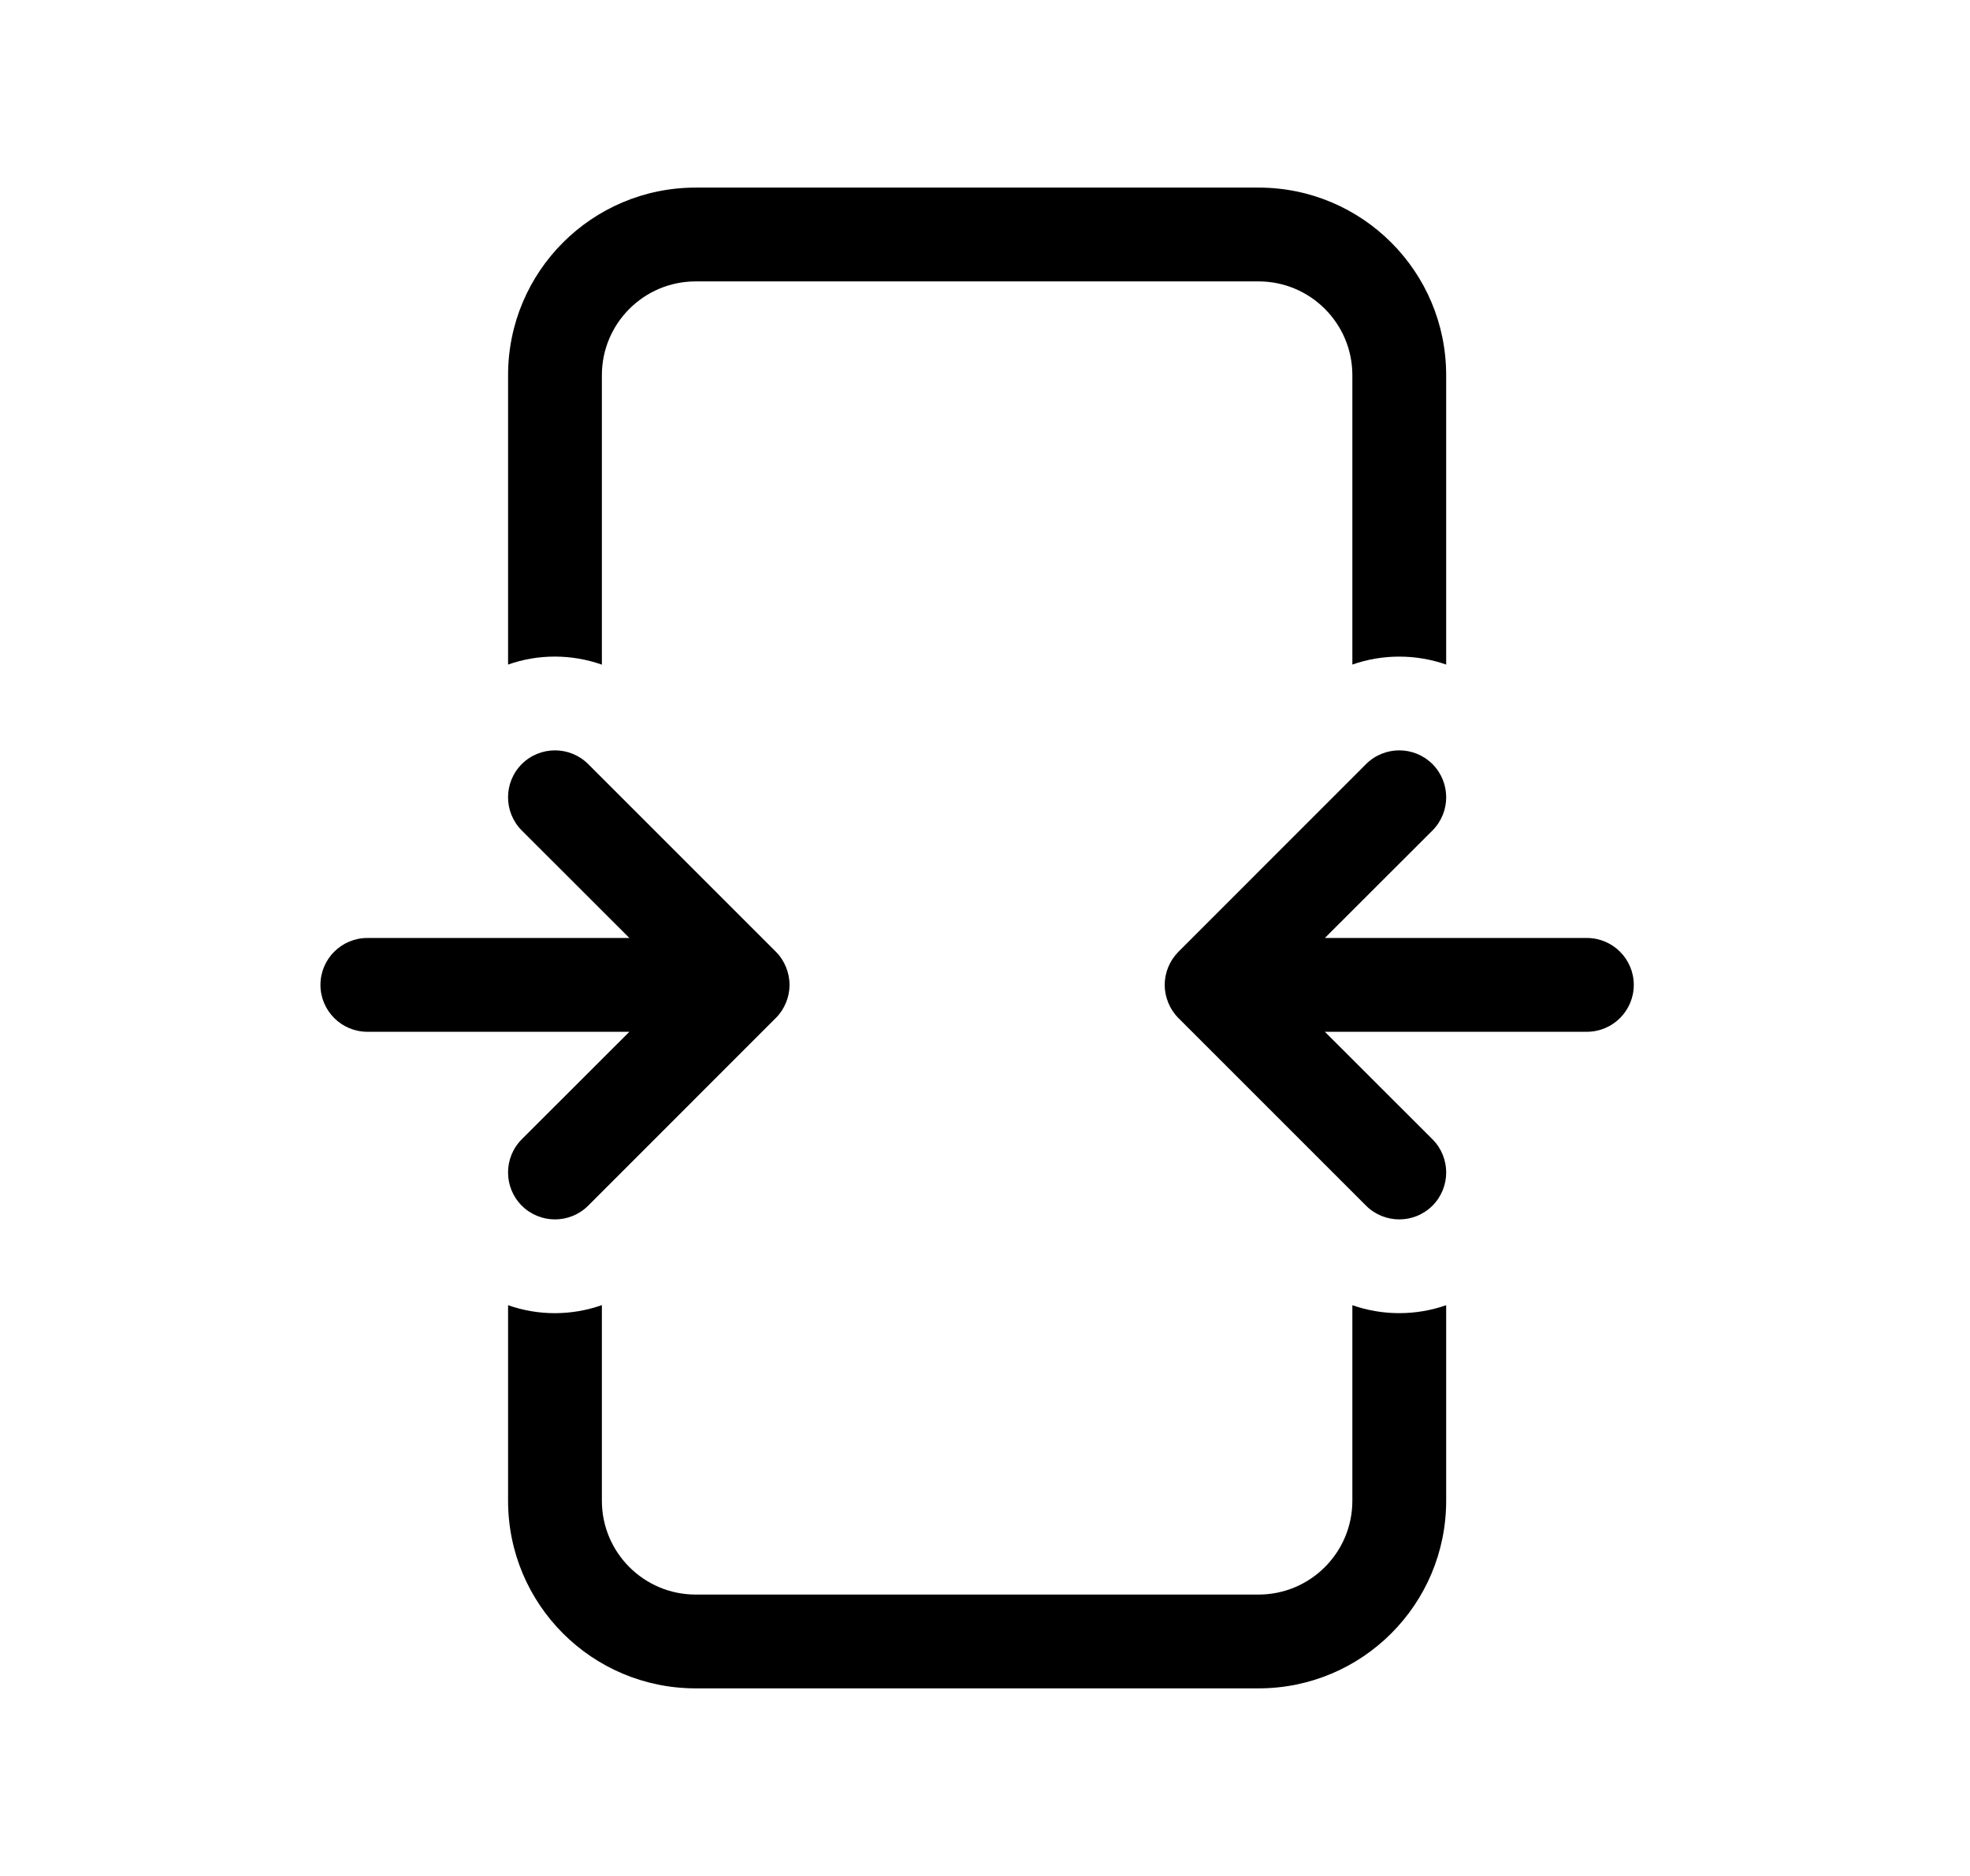 <svg xmlns="http://www.w3.org/2000/svg" viewBox="0 0 21 20" fill="none"><path d="M5.416 4C5.416 2.895 6.311 2 7.416 2H13.416C14.521 2 15.416 2.895 15.416 4V7.085C15.093 6.972 14.739 6.972 14.416 7.085V4C14.416 3.448 13.968 3 13.416 3H7.416C6.864 3 6.416 3.448 6.416 4V7.086C6.093 6.972 5.739 6.971 5.416 7.085V4ZM5.416 13.915V16C5.416 17.105 6.311 18 7.416 18H13.416C14.521 18 15.416 17.105 15.416 16V13.915C15.093 14.028 14.739 14.028 14.416 13.915V16C14.416 16.552 13.968 17 13.416 17H7.416C6.864 17 6.416 16.552 6.416 16V13.914C6.093 14.028 5.739 14.029 5.416 13.915ZM8.269 10.854L6.27 12.854C6.074 13.049 5.758 13.049 5.562 12.854C5.367 12.658 5.367 12.342 5.562 12.146L6.709 11H3.916C3.64 11 3.416 10.776 3.416 10.5C3.416 10.224 3.64 10 3.916 10H6.709L5.562 8.854C5.367 8.658 5.367 8.342 5.562 8.146C5.758 7.951 6.074 7.951 6.27 8.146L8.27 10.146C8.318 10.194 8.354 10.25 8.378 10.309C8.402 10.367 8.416 10.43 8.416 10.497L8.416 10.5L8.416 10.503C8.416 10.57 8.402 10.633 8.378 10.691C8.354 10.749 8.319 10.804 8.272 10.851L8.269 10.854ZM14.562 8.146L12.563 10.146L12.56 10.149C12.514 10.196 12.478 10.251 12.454 10.309C12.43 10.367 12.416 10.43 12.416 10.497L12.416 10.5L12.416 10.503C12.416 10.57 12.43 10.633 12.454 10.691C12.478 10.75 12.514 10.806 12.562 10.854L14.562 12.854C14.758 13.049 15.074 13.049 15.27 12.854C15.465 12.658 15.465 12.342 15.27 12.146L14.123 11H16.916C17.192 11 17.416 10.776 17.416 10.5C17.416 10.224 17.192 10 16.916 10H14.123L15.27 8.854C15.465 8.658 15.465 8.342 15.27 8.146C15.074 7.951 14.758 7.951 14.562 8.146Z" fill="currentColor"/></svg>